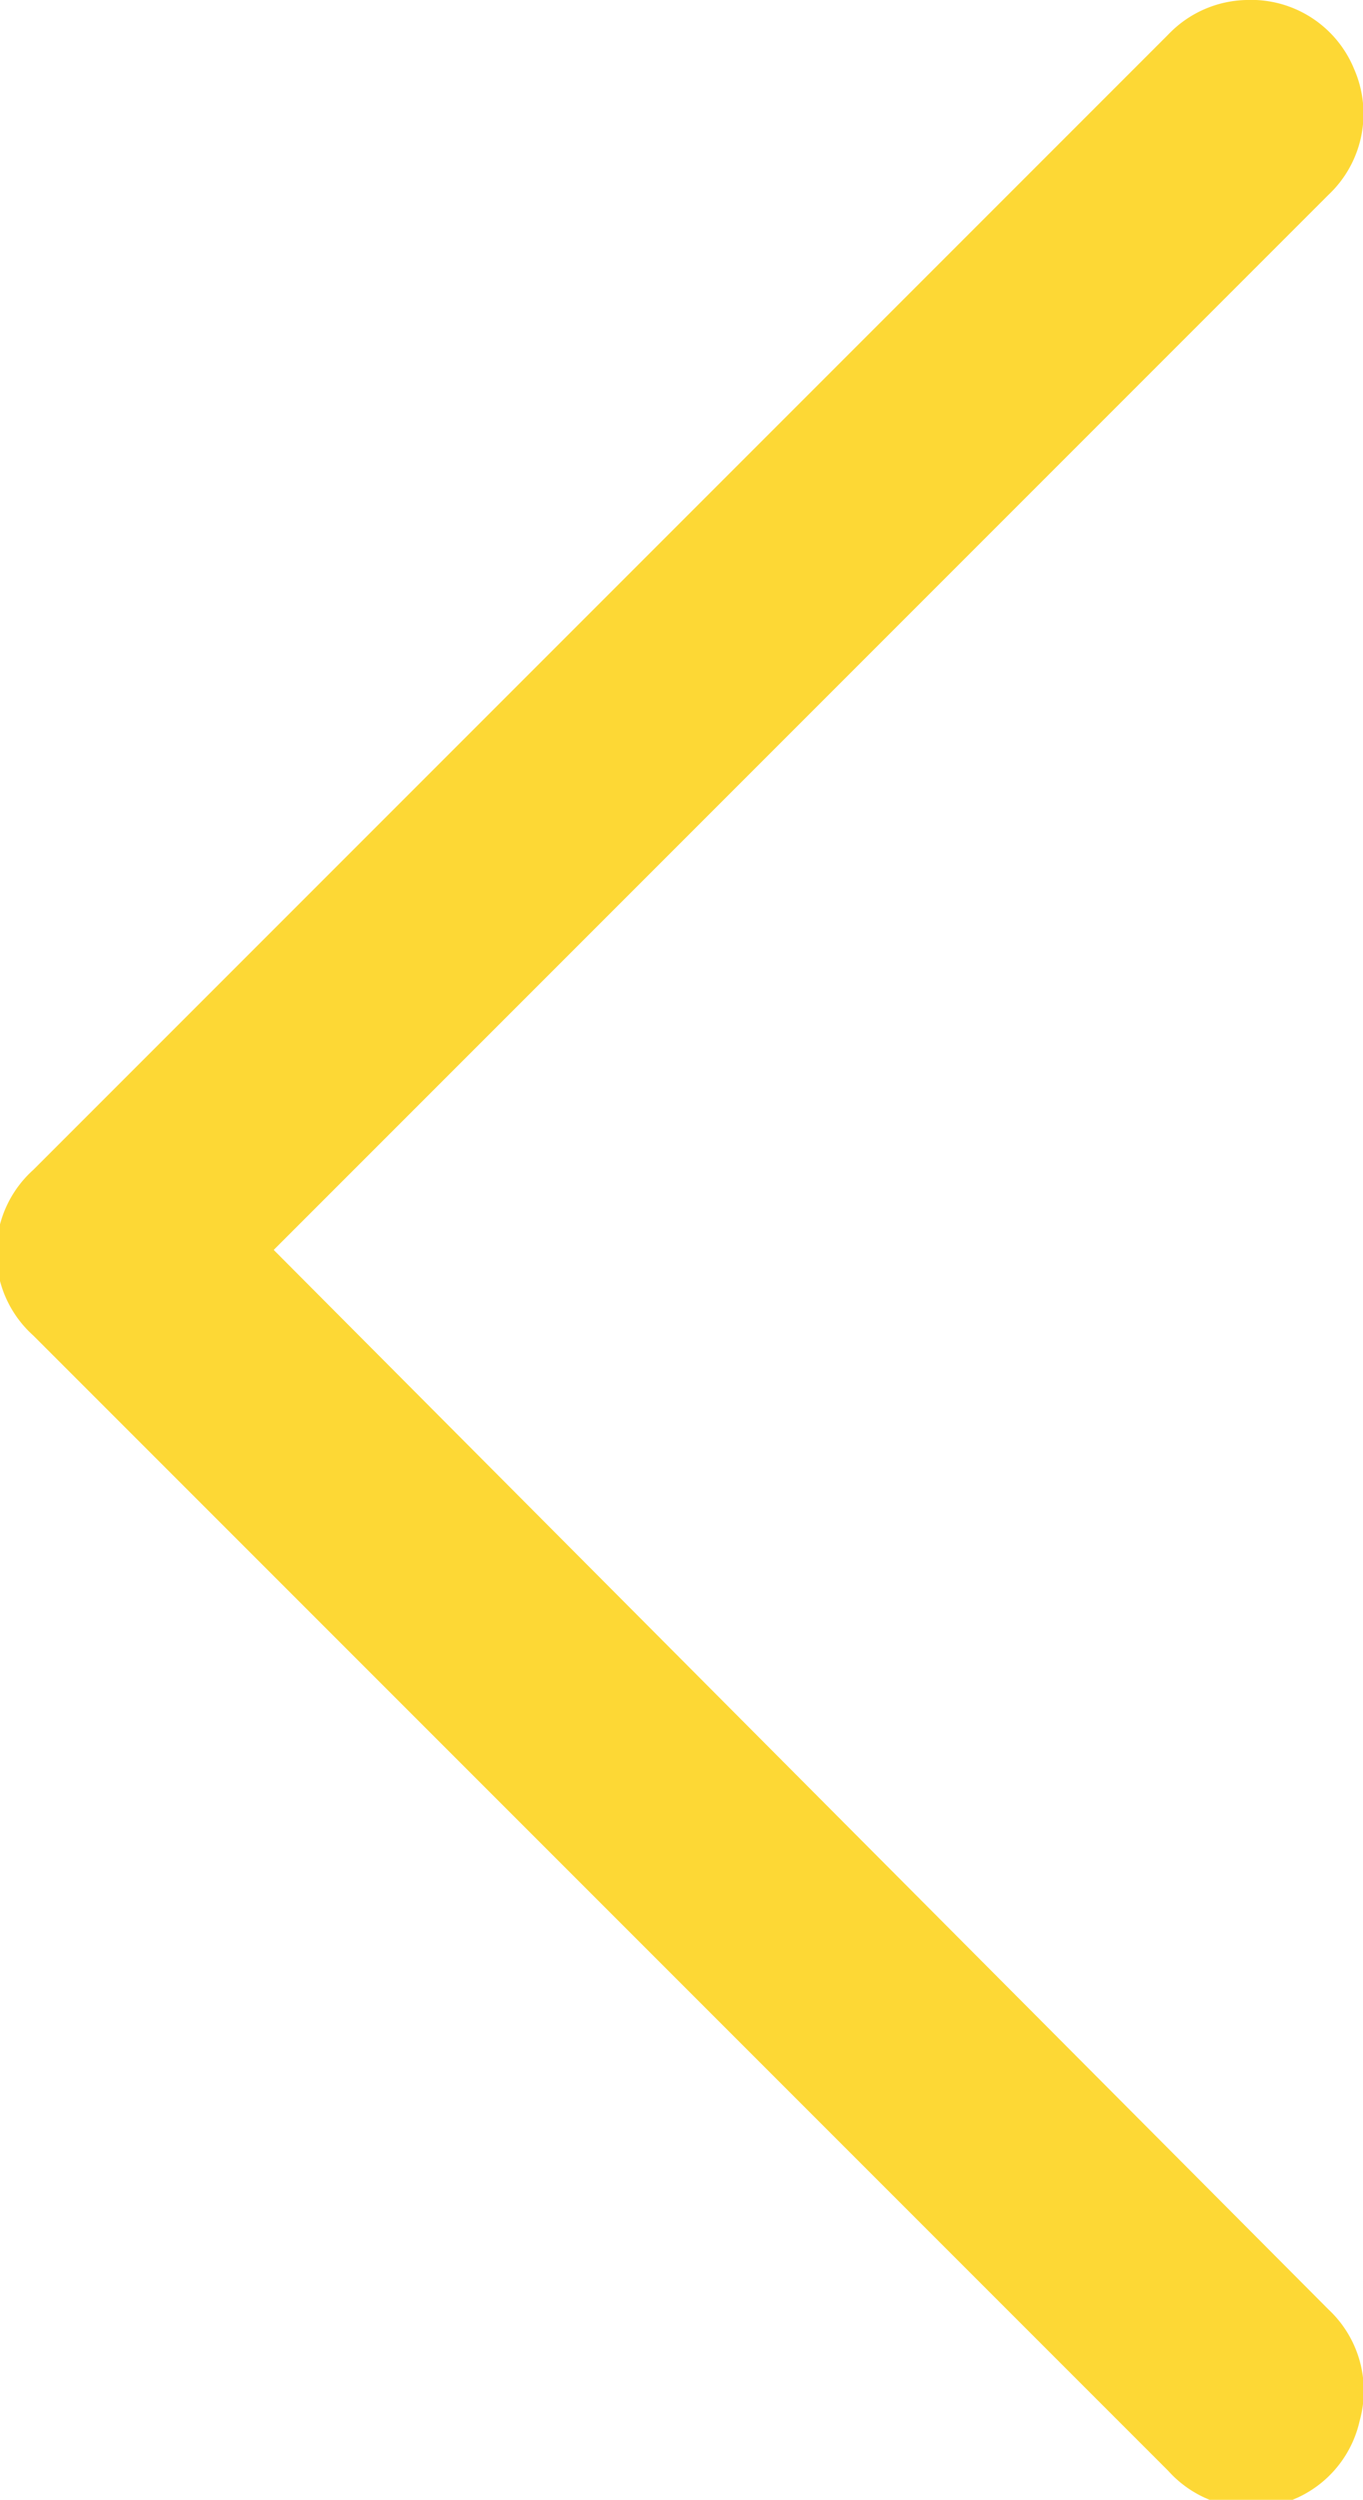 <svg xmlns="http://www.w3.org/2000/svg" viewBox="0 0 12.25 22.46"><defs><style>.a{fill:#fdd835;}</style></defs><title>Asset 4</title><path class="a" d="M11.2,0a1,1,0,0,0-.7.31L.3,10.51A1,1,0,0,0,.3,12l10.2,10.2a1,1,0,0,0,1.72-.45,1,1,0,0,0-.28-1L2.46,11.23l9.48-9.48A1,1,0,0,0,12.17.62,1,1,0,0,0,11.2,0Z"/></svg>